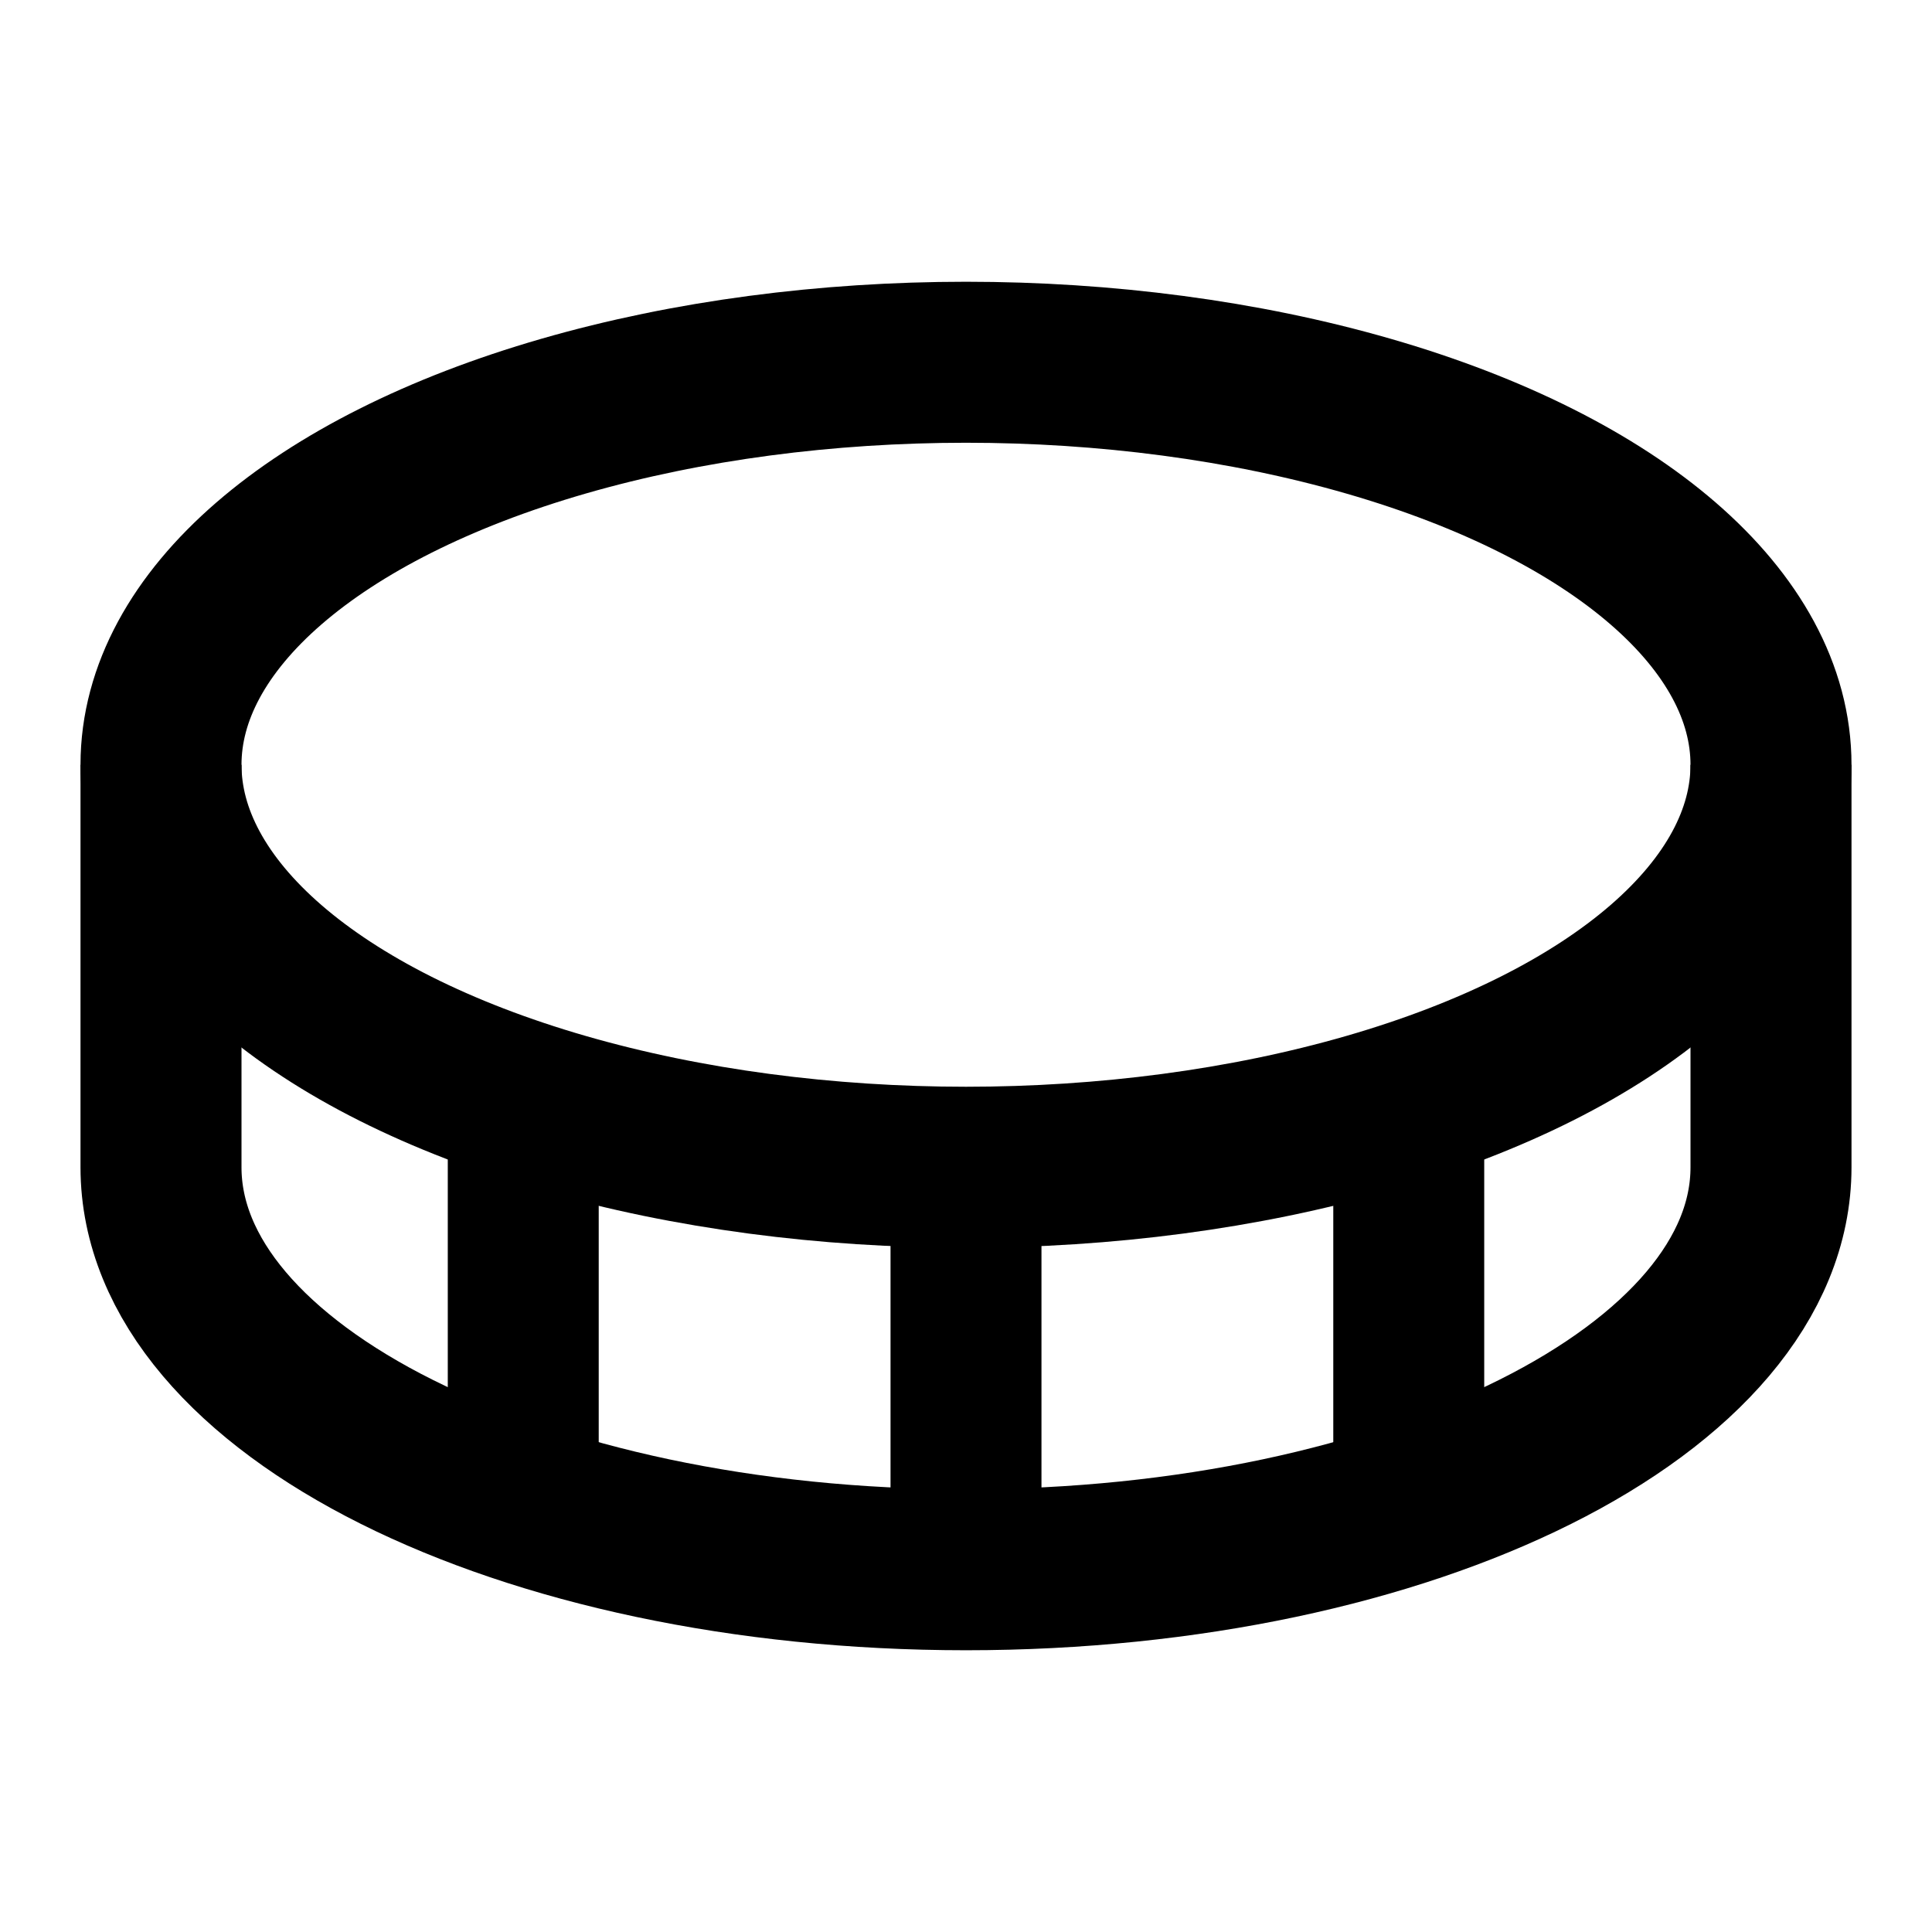 <svg xmlns="http://www.w3.org/2000/svg" fill="none" viewBox="0 0 24 24">
  <ellipse cx="12" cy="9.5" stroke="currentColor" stroke-width="2" rx="10" ry="5"/>
  <path stroke="currentColor" stroke-width="2" d="M2 9.5V14.5C2 17.261 6.477 19.5 12 19.5C17.523 19.5 22 17.261 22 14.5V9.5"/>
  <path stroke="currentColor" stroke-width="1.875" d="M12 19.5V14.5"/>
  <path stroke="currentColor" stroke-width="1.875" d="M17.5 18.625V13.75"/>
  <path stroke="currentColor" stroke-width="1.875" d="M6.5 18.625V13.75"/>
</svg>
